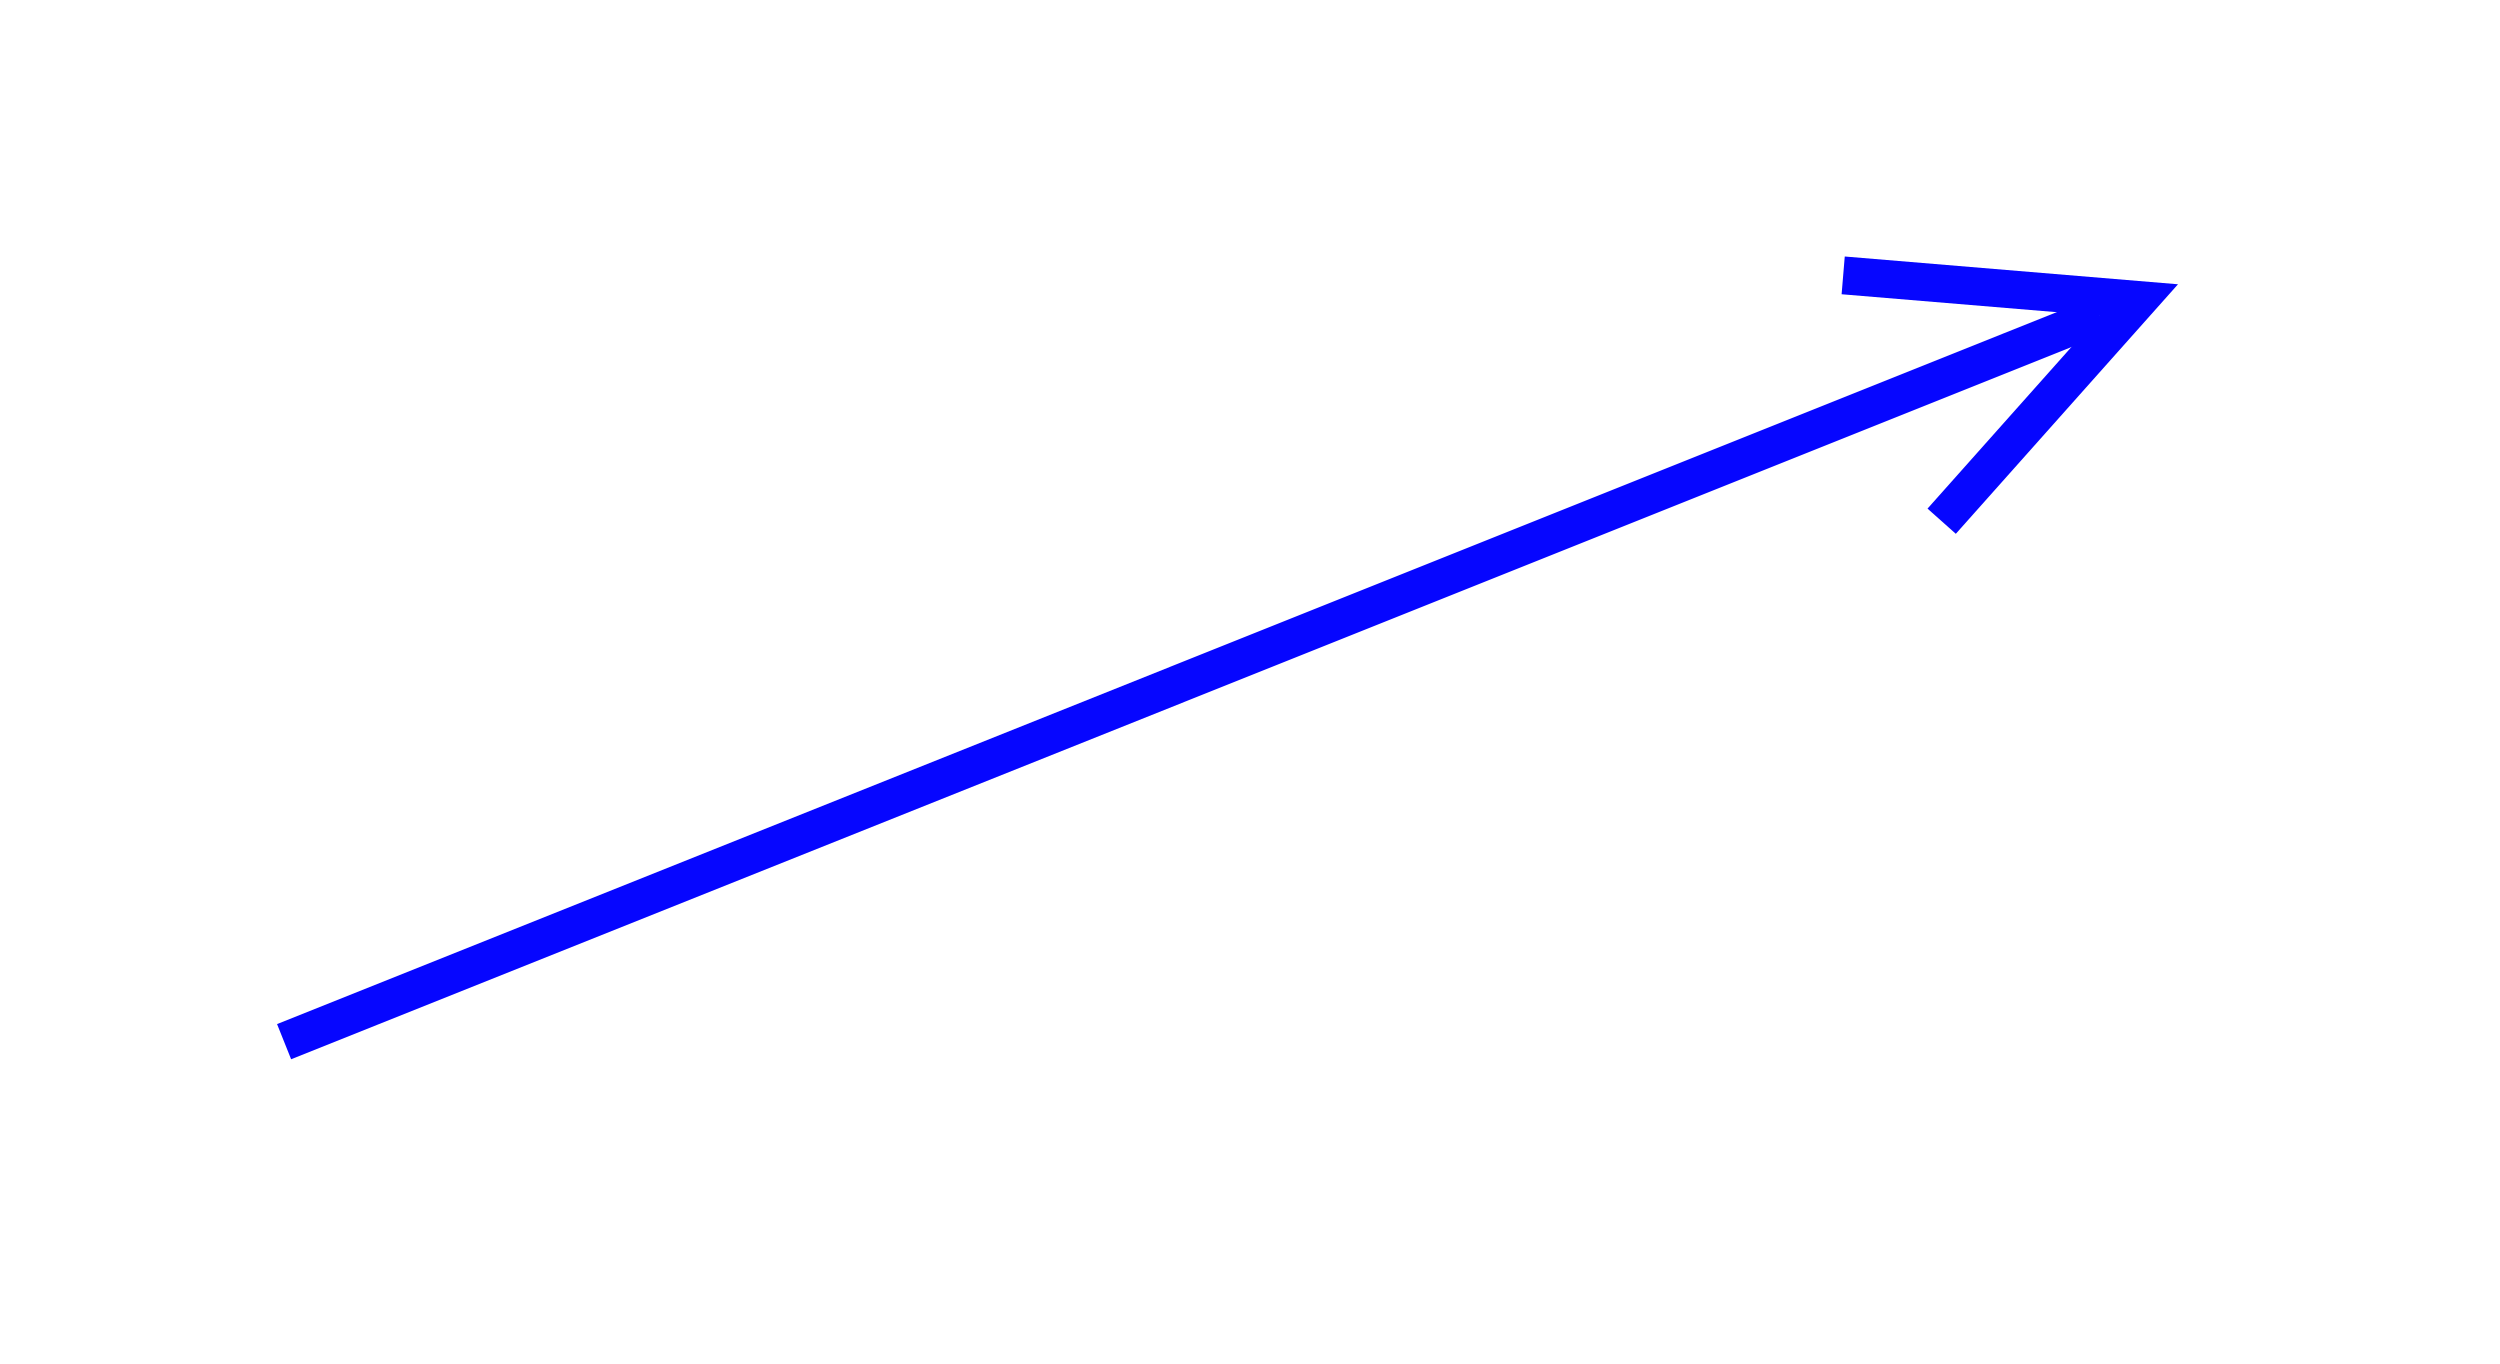 <?xml version="1.0" encoding="UTF-8"?>
<!-- Do not edit this file with editors other than diagrams.net -->
<!DOCTYPE svg PUBLIC "-//W3C//DTD SVG 1.1//EN" "http://www.w3.org/Graphics/SVG/1.1/DTD/svg11.dtd">
<svg xmlns="http://www.w3.org/2000/svg" xmlns:xlink="http://www.w3.org/1999/xlink" version="1.1" width="66px" height="36px" viewBox="-0.5 -0.5 66 36" content="&lt;mxfile host=&quot;app.diagrams.net&quot; modified=&quot;2023-05-18T14:46:59.989Z&quot; agent=&quot;Mozilla/5.0 (Windows NT 10.0; Win64; x64) AppleWebKit/537.36 (KHTML, like Gecko) Chrome/113.0.0.0 Safari/537.36&quot; version=&quot;21.2.9&quot; etag=&quot;kISrTbOBl2QNWwZDMrVH&quot; type=&quot;google&quot;&gt;&lt;diagram name=&quot;Página-1&quot; id=&quot;A2MNYqe-MRXl4xOV1n0y&quot;&gt;jZPBboQgEIafxjtC126PXbvbXpo02UPPRKZKio5BXN0+fXEB0TVNejHwMfMP8zMmLK/HV83b6h0FqIQSMSbsJaGUsr39TuDqQLrbOVBqKTyK4Cx/wEPiaS8FdKtAg6iMbNewwKaBwqwY1xqHddgXqnXVlpewAeeCqy39lMJUju7pY+RvIMsqVE6zJ3dS8xDsO+kqLnBYIHZMWK4RjVvVYw5q8i744vJOf5zOF9PQmP8kUJdw4ar3vfl7mWtoFhrxPHlmd9hCk7BDZWpld6ldauwbAZMYsbvOaPyGHBXqWy4jGclOtvbBipykUj7O1QCxcTleO53NsEMEWIPRVxsyRLt33sJq4XRgGhQ38rKW5/7Vy1lurvCB0hamxA/oA/M6fj5ZeK4g0WGvC/BZS3vvhfZ3QuROyHBdgtkI2cWi7Yhurxe2cUpcePzV2PEX&lt;/diagram&gt;&lt;/mxfile&gt;"><defs/><g><path d="M 7 27 L 54.92 7.83" fill="none" stroke="#0606ff" stroke-miterlimit="10" pointer-events="stroke"/><path d="M 50.76 13.26 L 55.96 7.42 L 48.16 6.77" fill="none" stroke="#0606ff" stroke-miterlimit="10" pointer-events="all"/></g></svg>